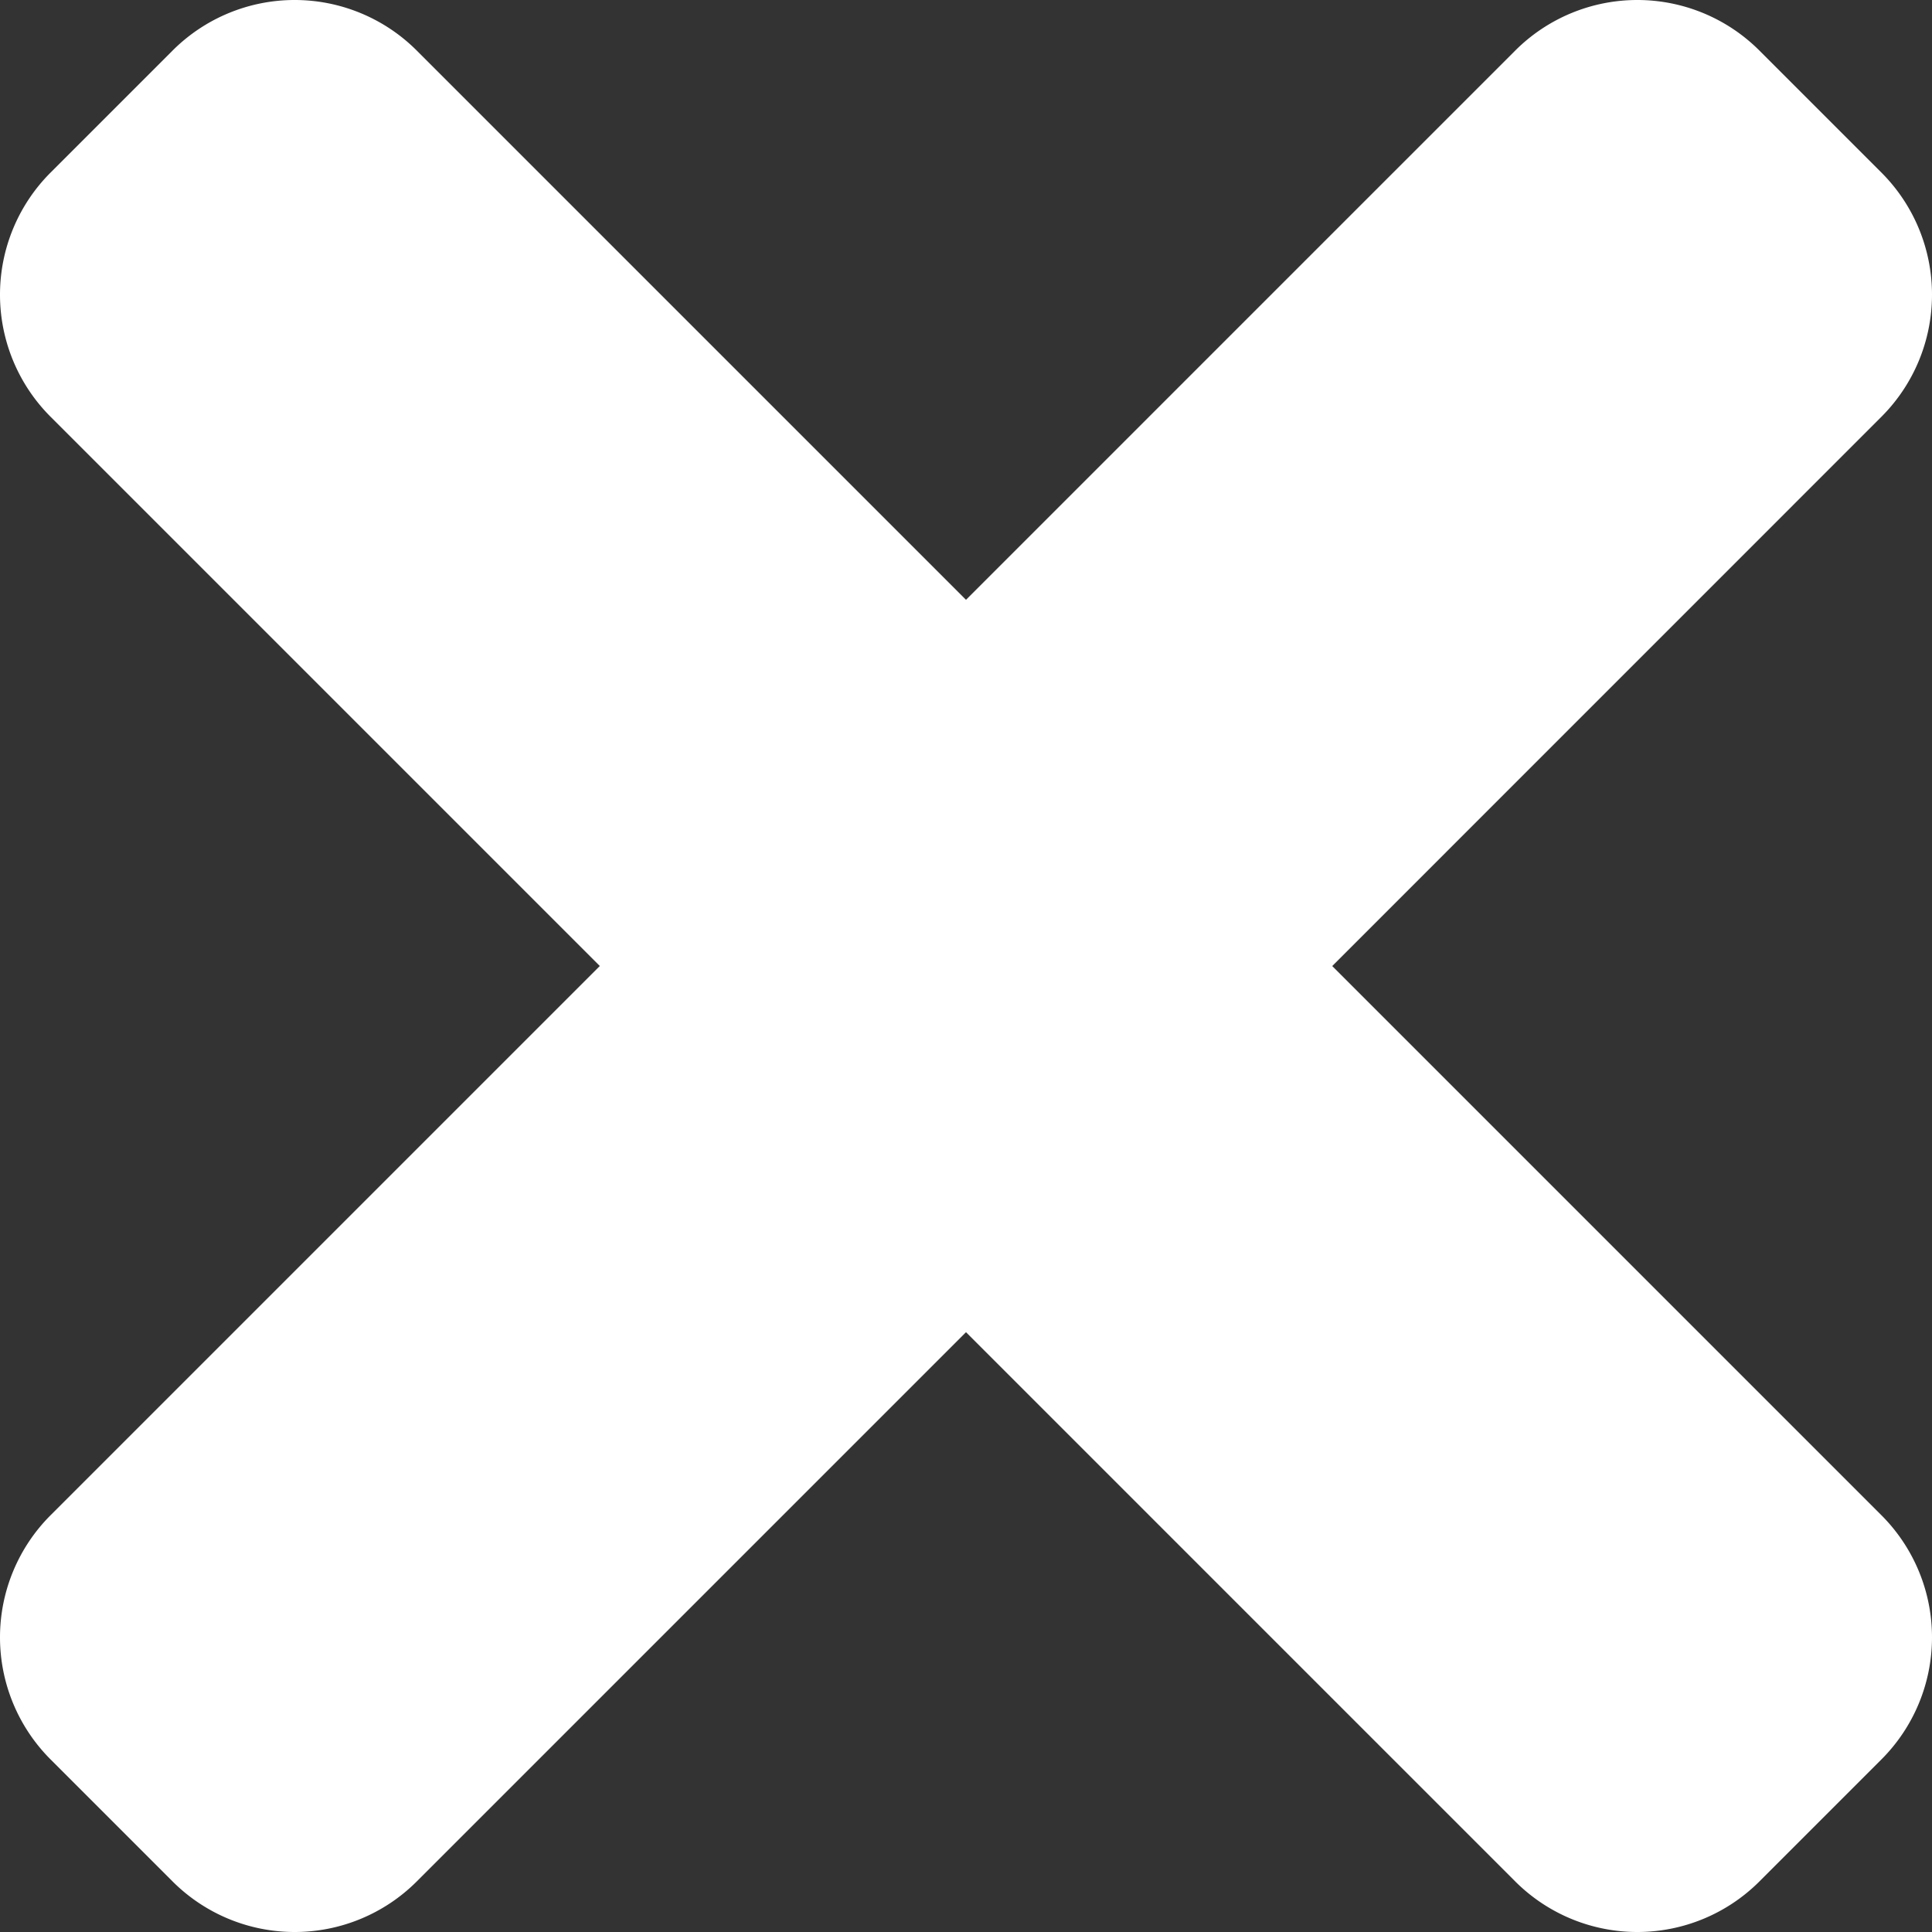 <svg width="24" height="24" fill="none" xmlns="http://www.w3.org/2000/svg"><rect width="100%" height="100%" fill="#333333" stroke="none"/><path d="m16.55 12 6.822-6.823a2.145 2.145 0 0 0 0-3.033L21.856.628a2.145 2.145 0 0 0-3.033 0L12 7.451 5.177.628a2.145 2.145 0 0 0-3.033 0L.628 2.144a2.145 2.145 0 0 0 0 3.033L7.451 12 .628 18.823a2.145 2.145 0 0 0 0 3.033l1.516 1.516a2.145 2.145 0 0 0 3.033 0L12 16.549l6.823 6.823a2.145 2.145 0 0 0 3.033 0l1.516-1.516a2.145 2.145 0 0 0 0-3.033L16.549 12Z" fill="#fff"/></svg>